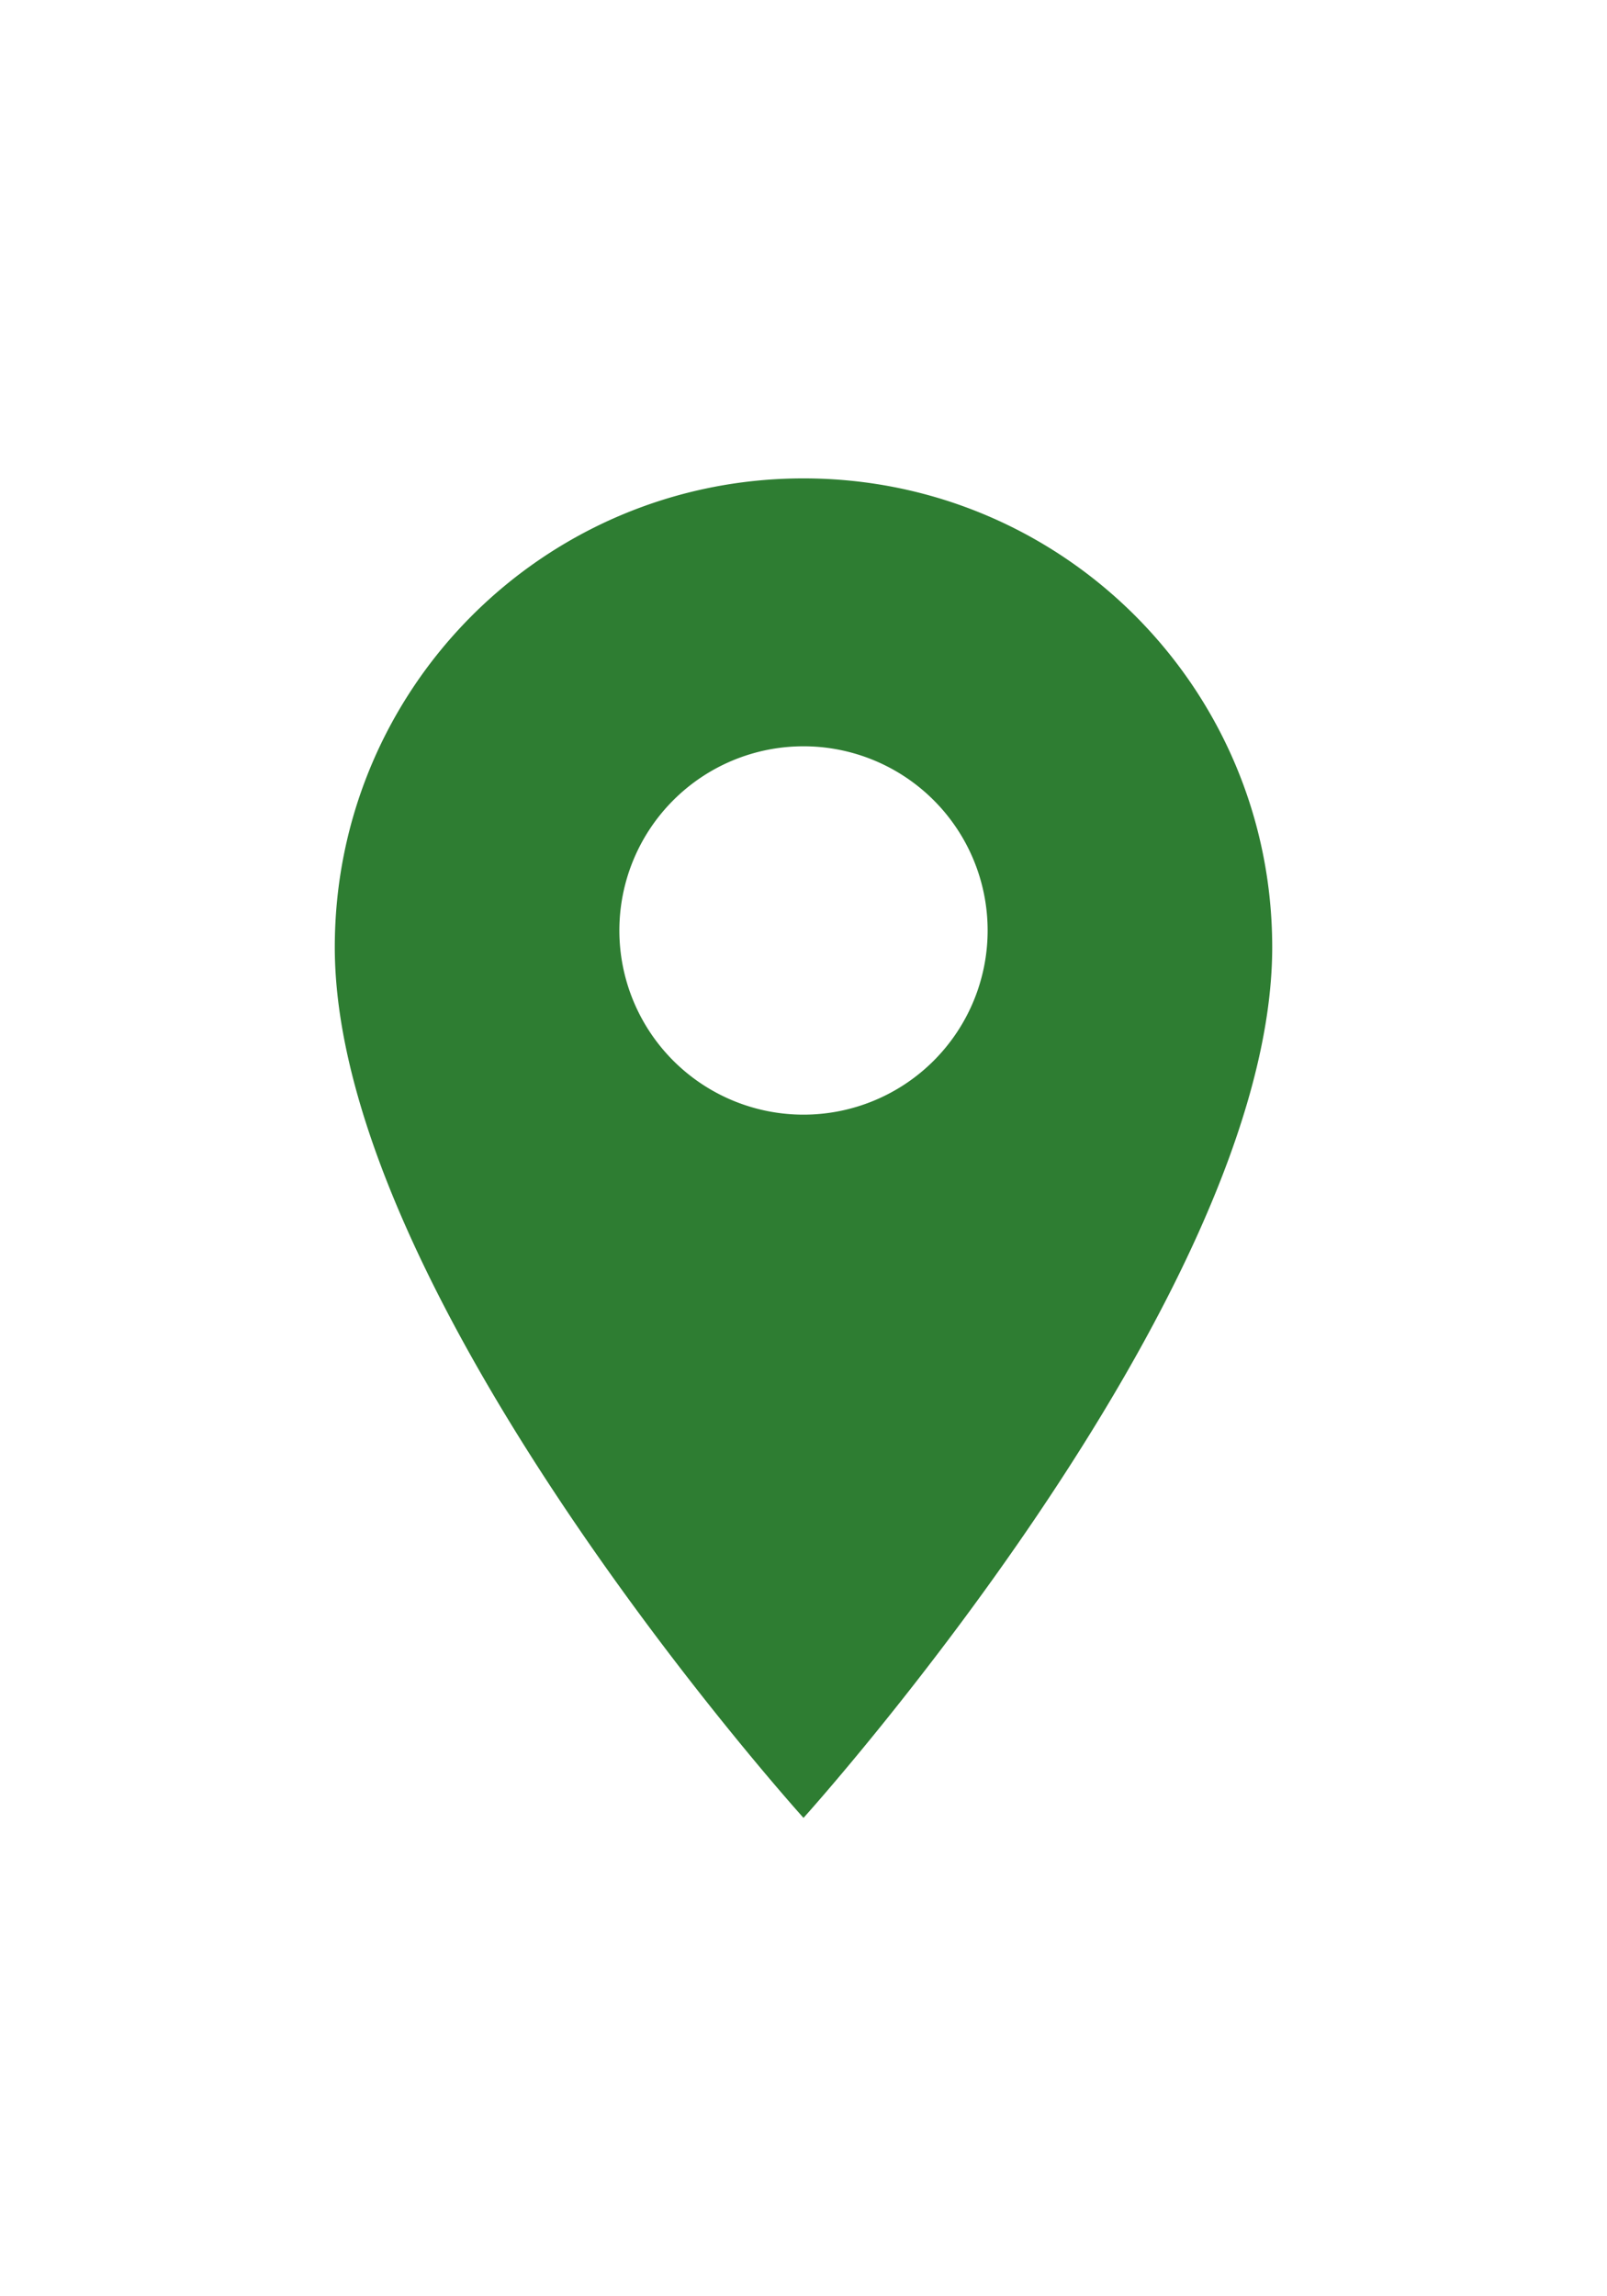 <svg xmlns="http://www.w3.org/2000/svg" width="28" height="40" viewBox="0 0 24 24" fill="#2E7D32"><path d="M12 2C8.13 2 5 5.13 5 9c0 5.25 7 13 7 13s7-7.75 7-13c0-3.87-3.13-7-7-7Zm0 9.5A2.5 2.5 0 1 1 12 6a2.5 2.5 0 0 1 0 5.5Z"/></svg>

